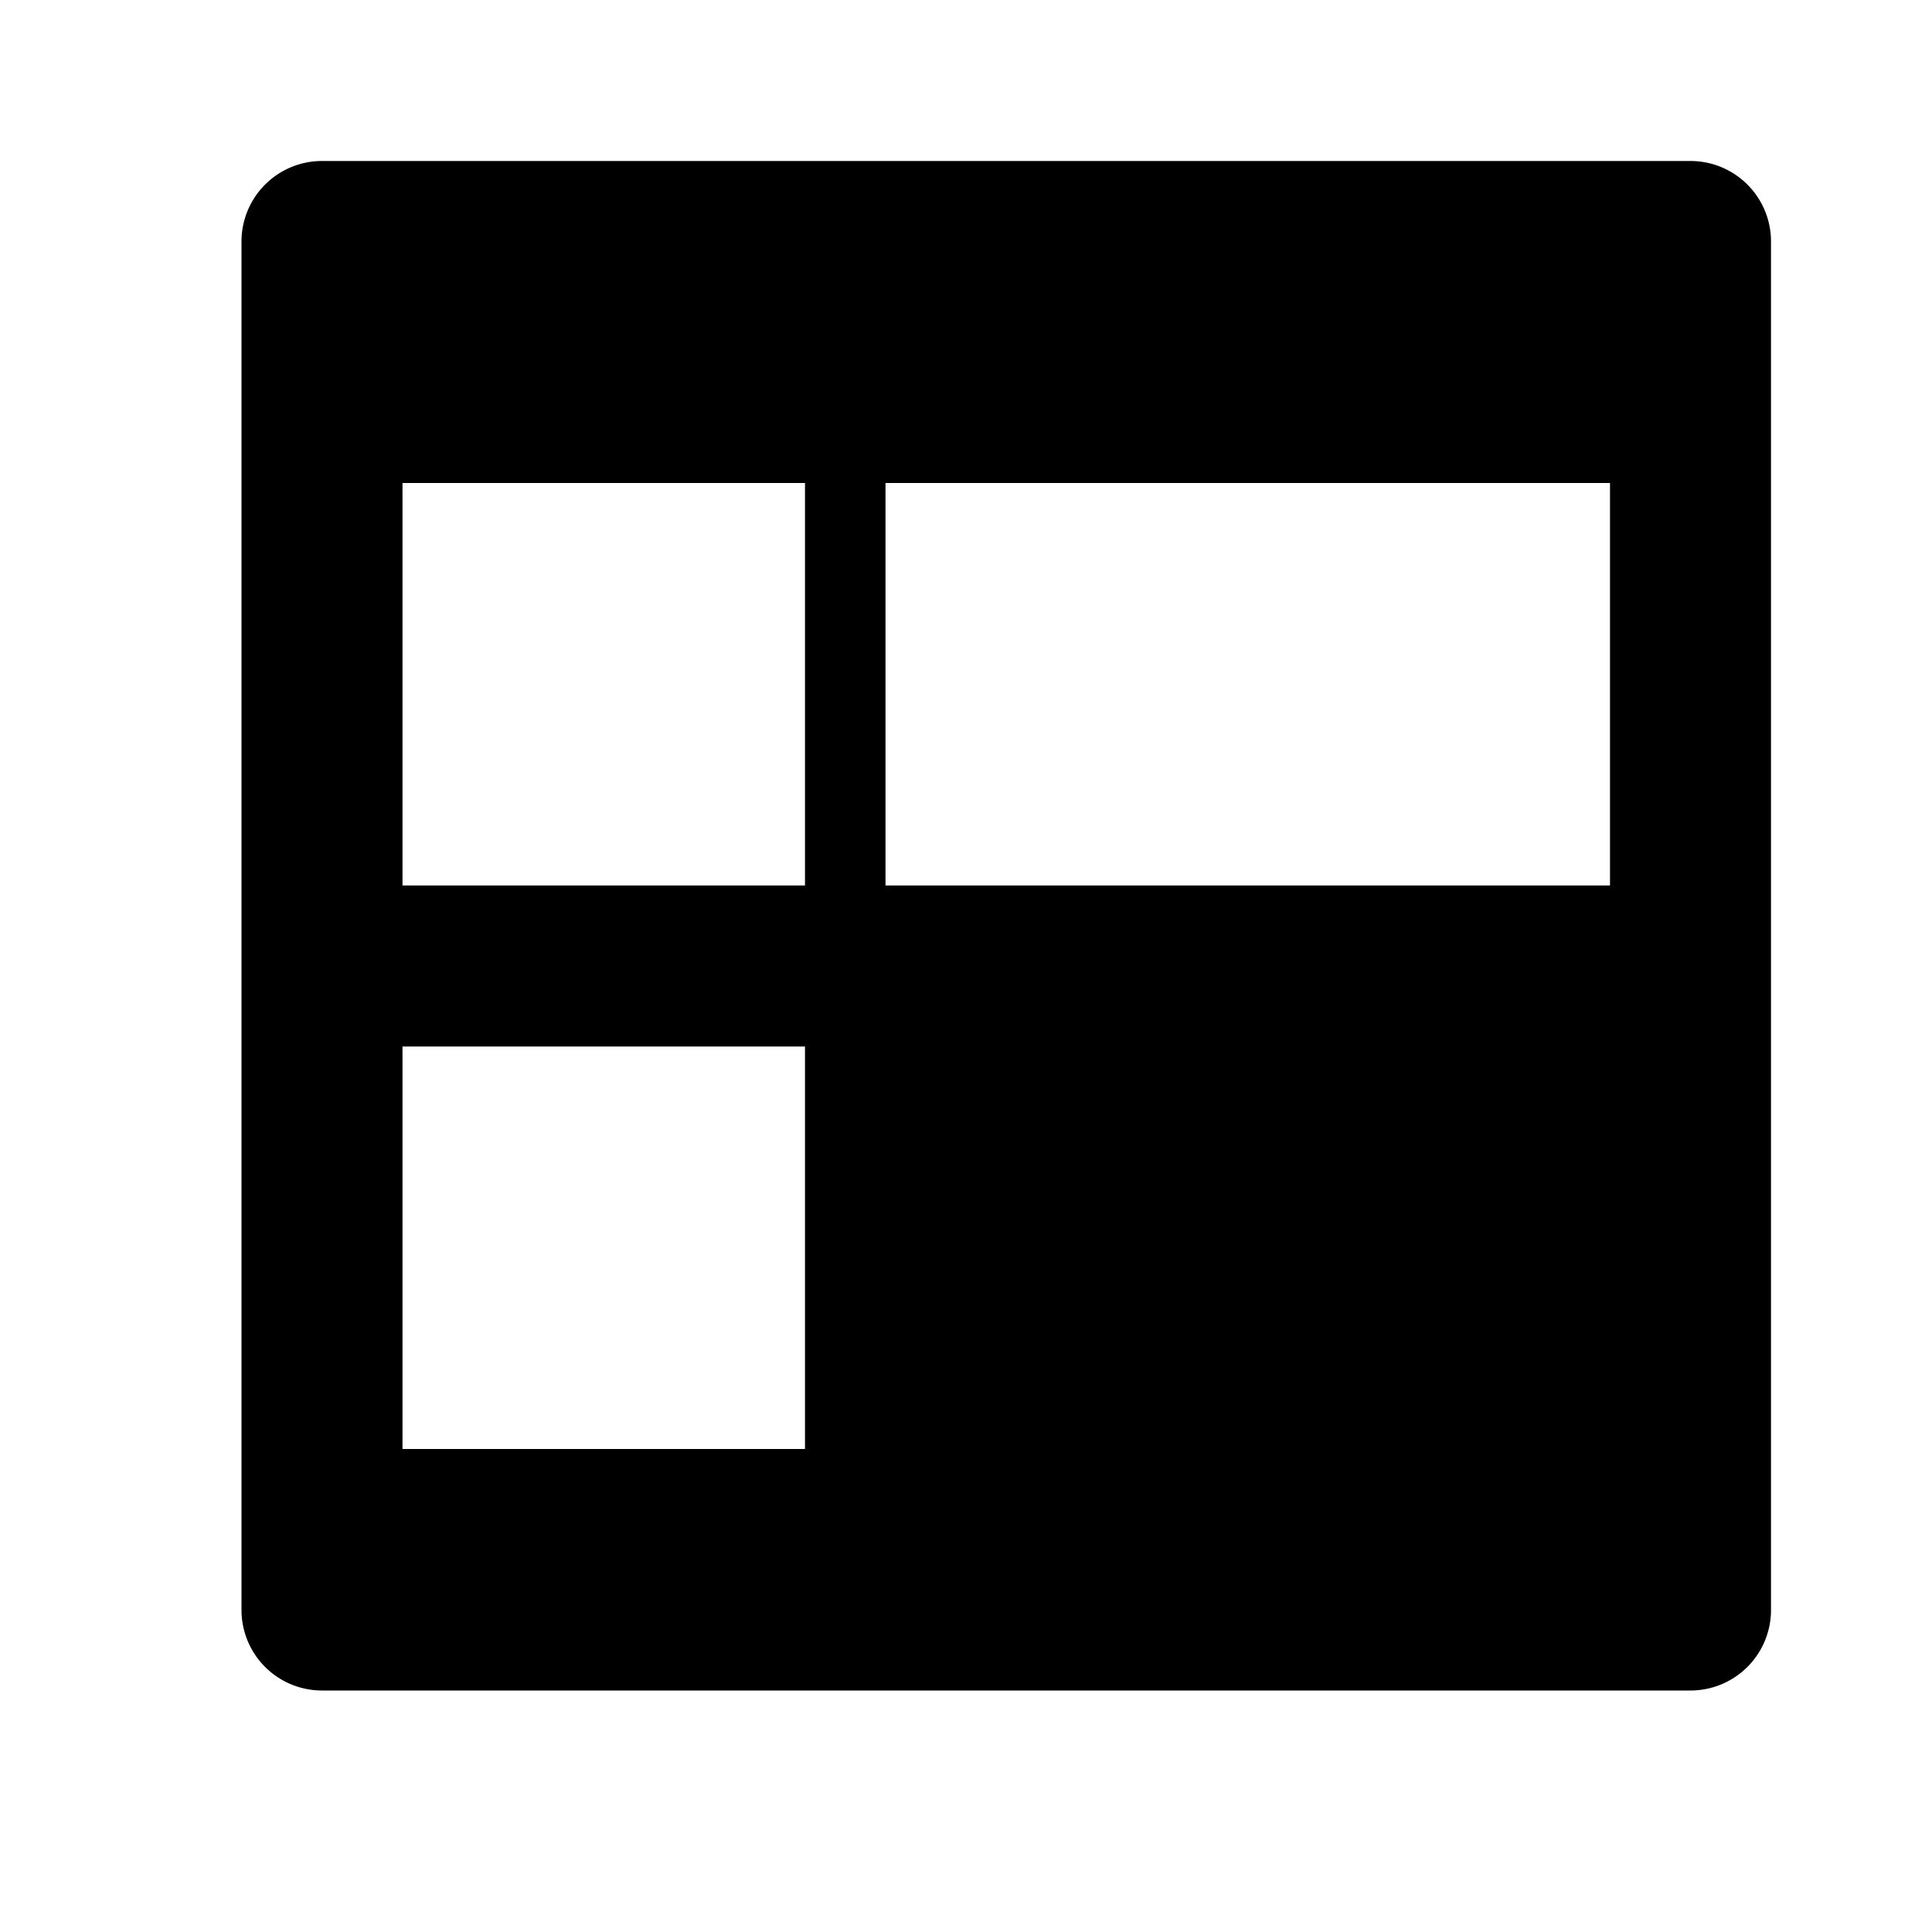 <svg xmlns="http://www.w3.org/2000/svg" class="icon icon-chimera" viewBox="0 0 24 24">
  <path d="M3 3a1 1 0 0 1 1-1h17a1 1 0 0 1 1 1v17a1 1 0 0 1-1 1H4a1 1 0 0 1-1-1V3zm2 3v5h5V6H5zm14 0H11v5h9V6zm-9 7h9v5h-9v-5zm-2 0H5v5h5v-5z"/>
</svg>